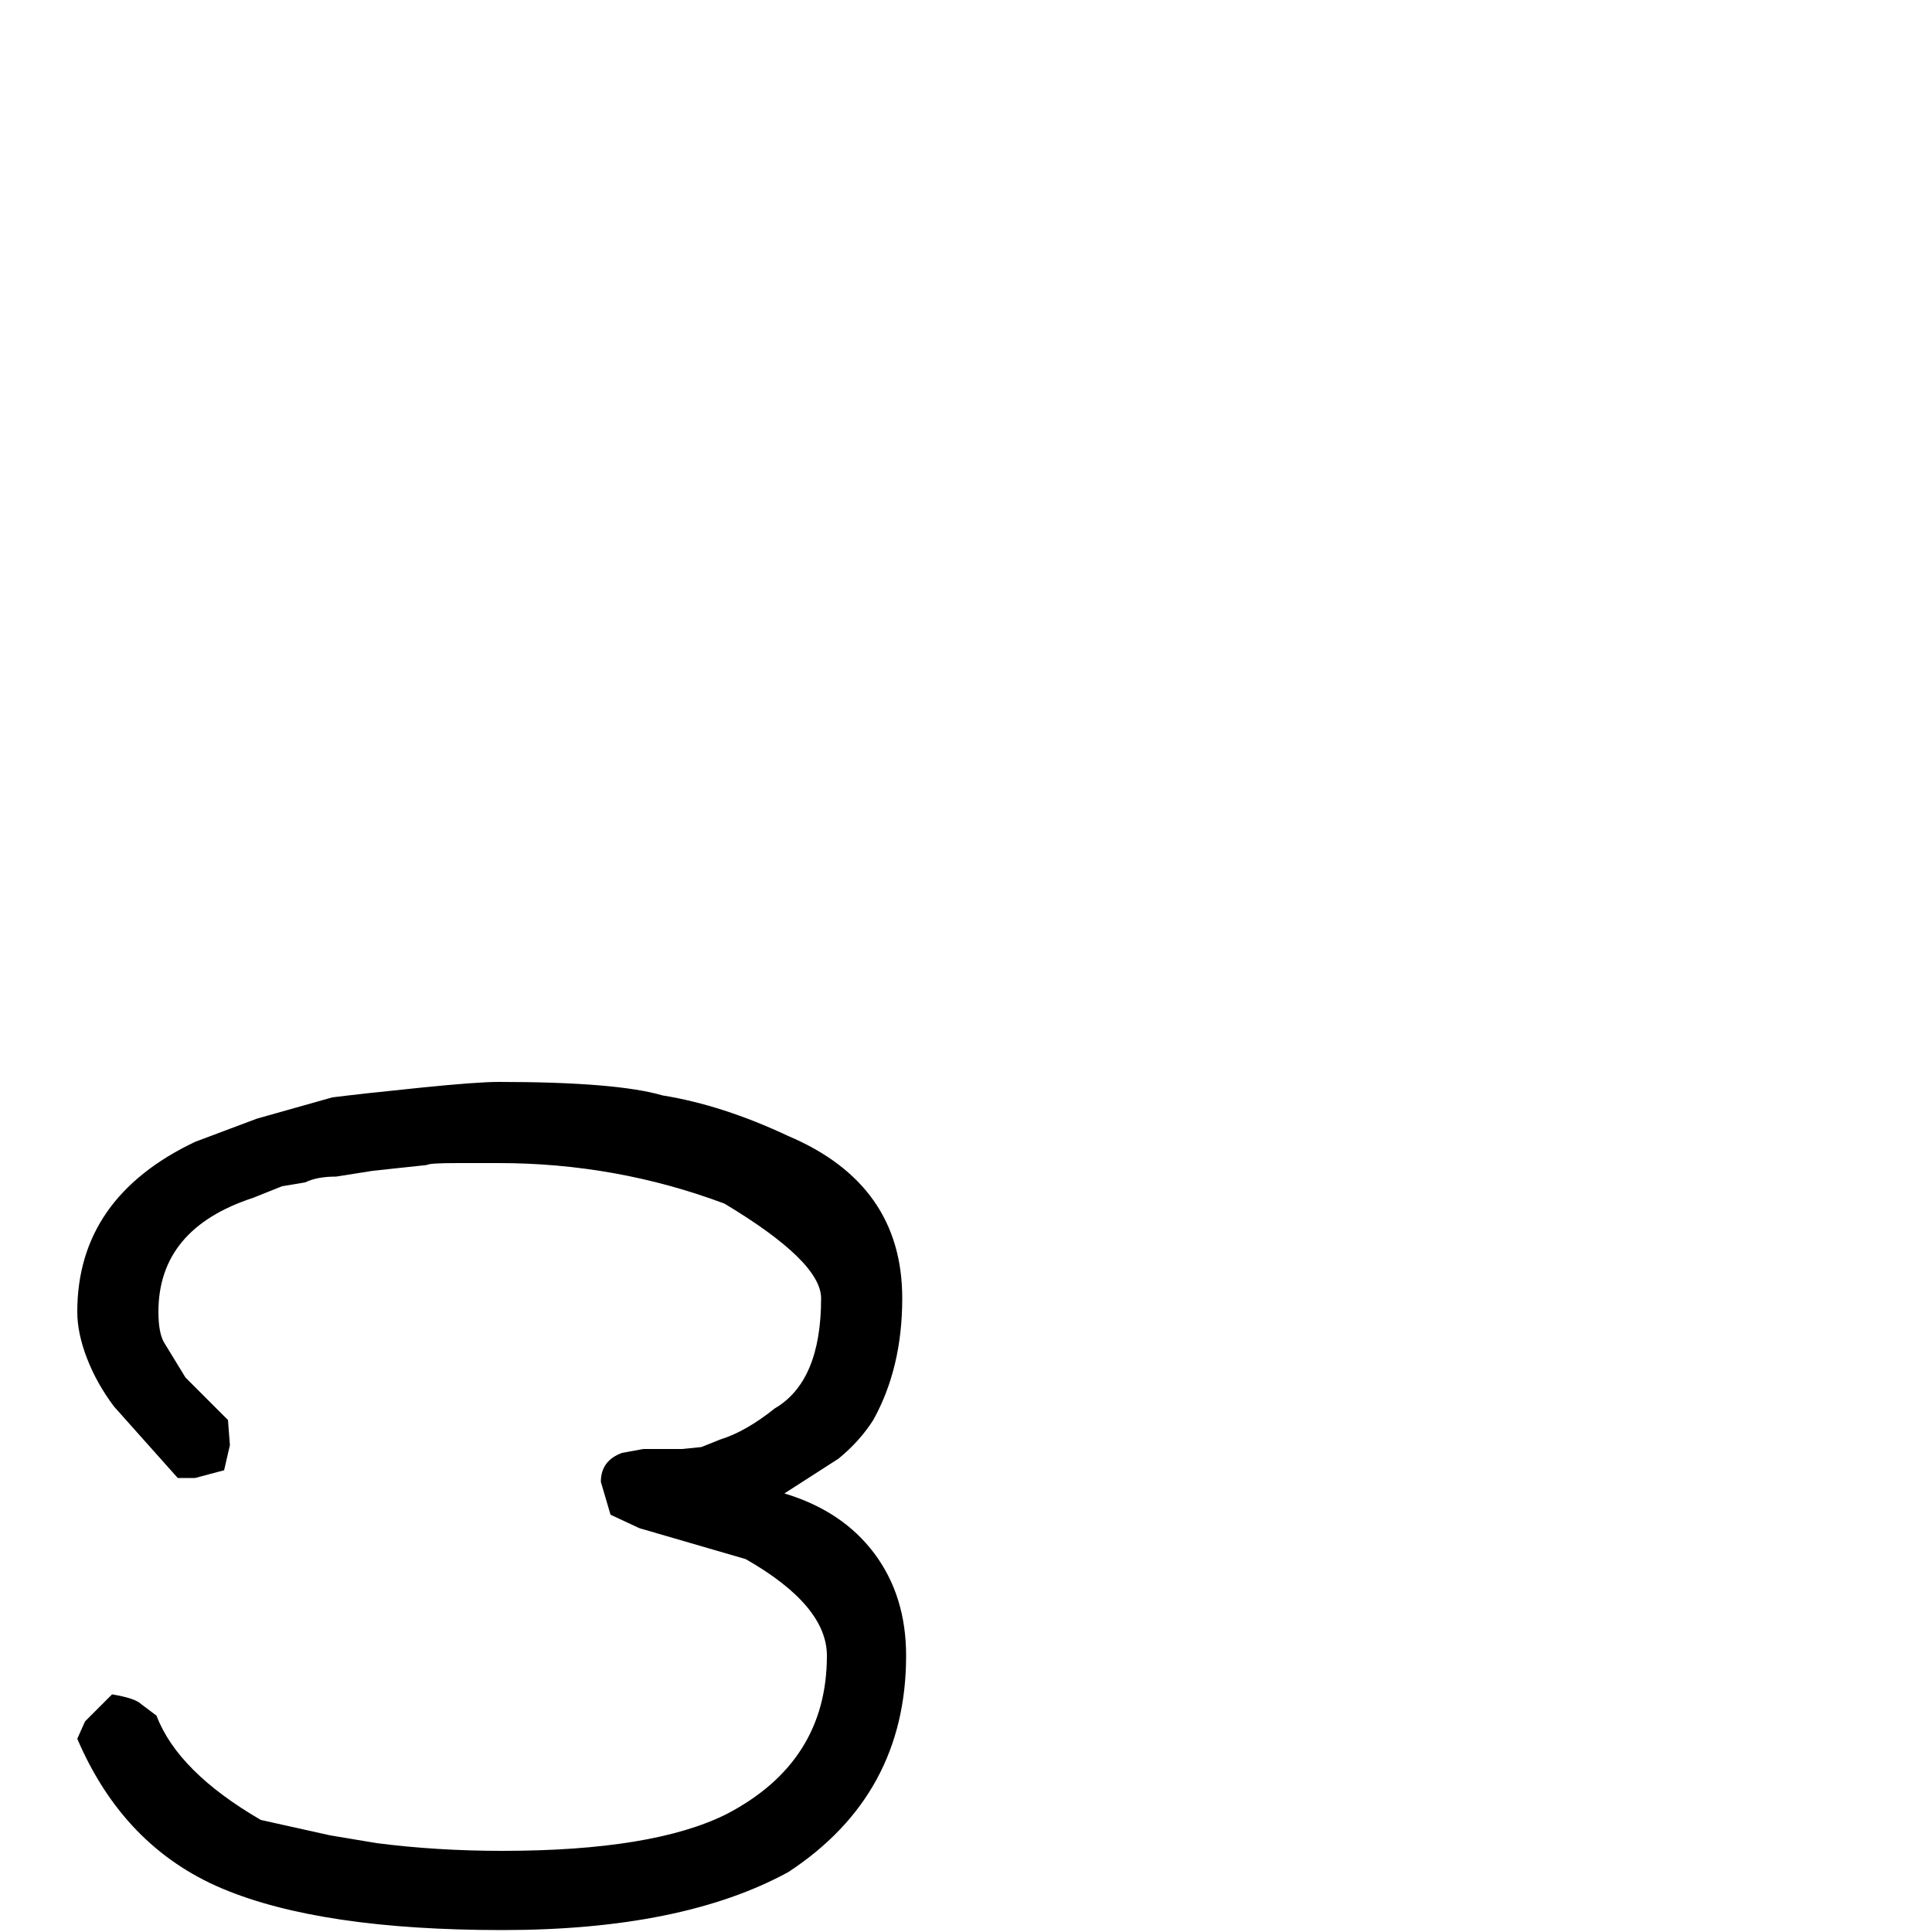 <?xml version="1.0" standalone="no"?>
<!DOCTYPE svg PUBLIC "-//W3C//DTD SVG 1.1//EN" "http://www.w3.org/Graphics/SVG/1.1/DTD/svg11.dtd" >
<svg viewBox="0 -200 1000 1000">
  <g transform="matrix(1 0 0 -1 0 800)">
   <path fill="currentColor"
d="M469 143q0 -72 -61 -112q-55 -30 -148 -30q-94 0 -145 21.5t-75 77.5l4 9l14 14q12 -2 15 -5l8 -6q11 -29 54 -54l36 -8l24 -4q31 -4 65 -4q78 0 116 19q52 27 52 82q0 26 -42 50l-55 16l-15 7l-5 17q0 11 11 15l11 2h20l10 1l10 4q13 4 28 16q24 14 24 57q0 19 -50 49
q-56 21 -117 21h-21q-15 0 -16 -1l-28 -3l-19 -3q-10 0 -16 -3l-12 -2l-15 -6q-49 -16 -49 -59q0 -11 3 -16l11 -18l22 -22l1 -13l-3 -13l-15 -4h-9l-33 37q-9 12 -14 25t-5 24q0 59 61 88l32 12l39 11q16 2 45.5 5t40.5 3q61 0 85 -7q31 -5 65 -21q59 -25 59 -84
q0 -36 -15 -63q-7 -11 -18 -20l-28 -18q30 -9 46.5 -31t16.5 -53z" />
  </g>

</svg>
